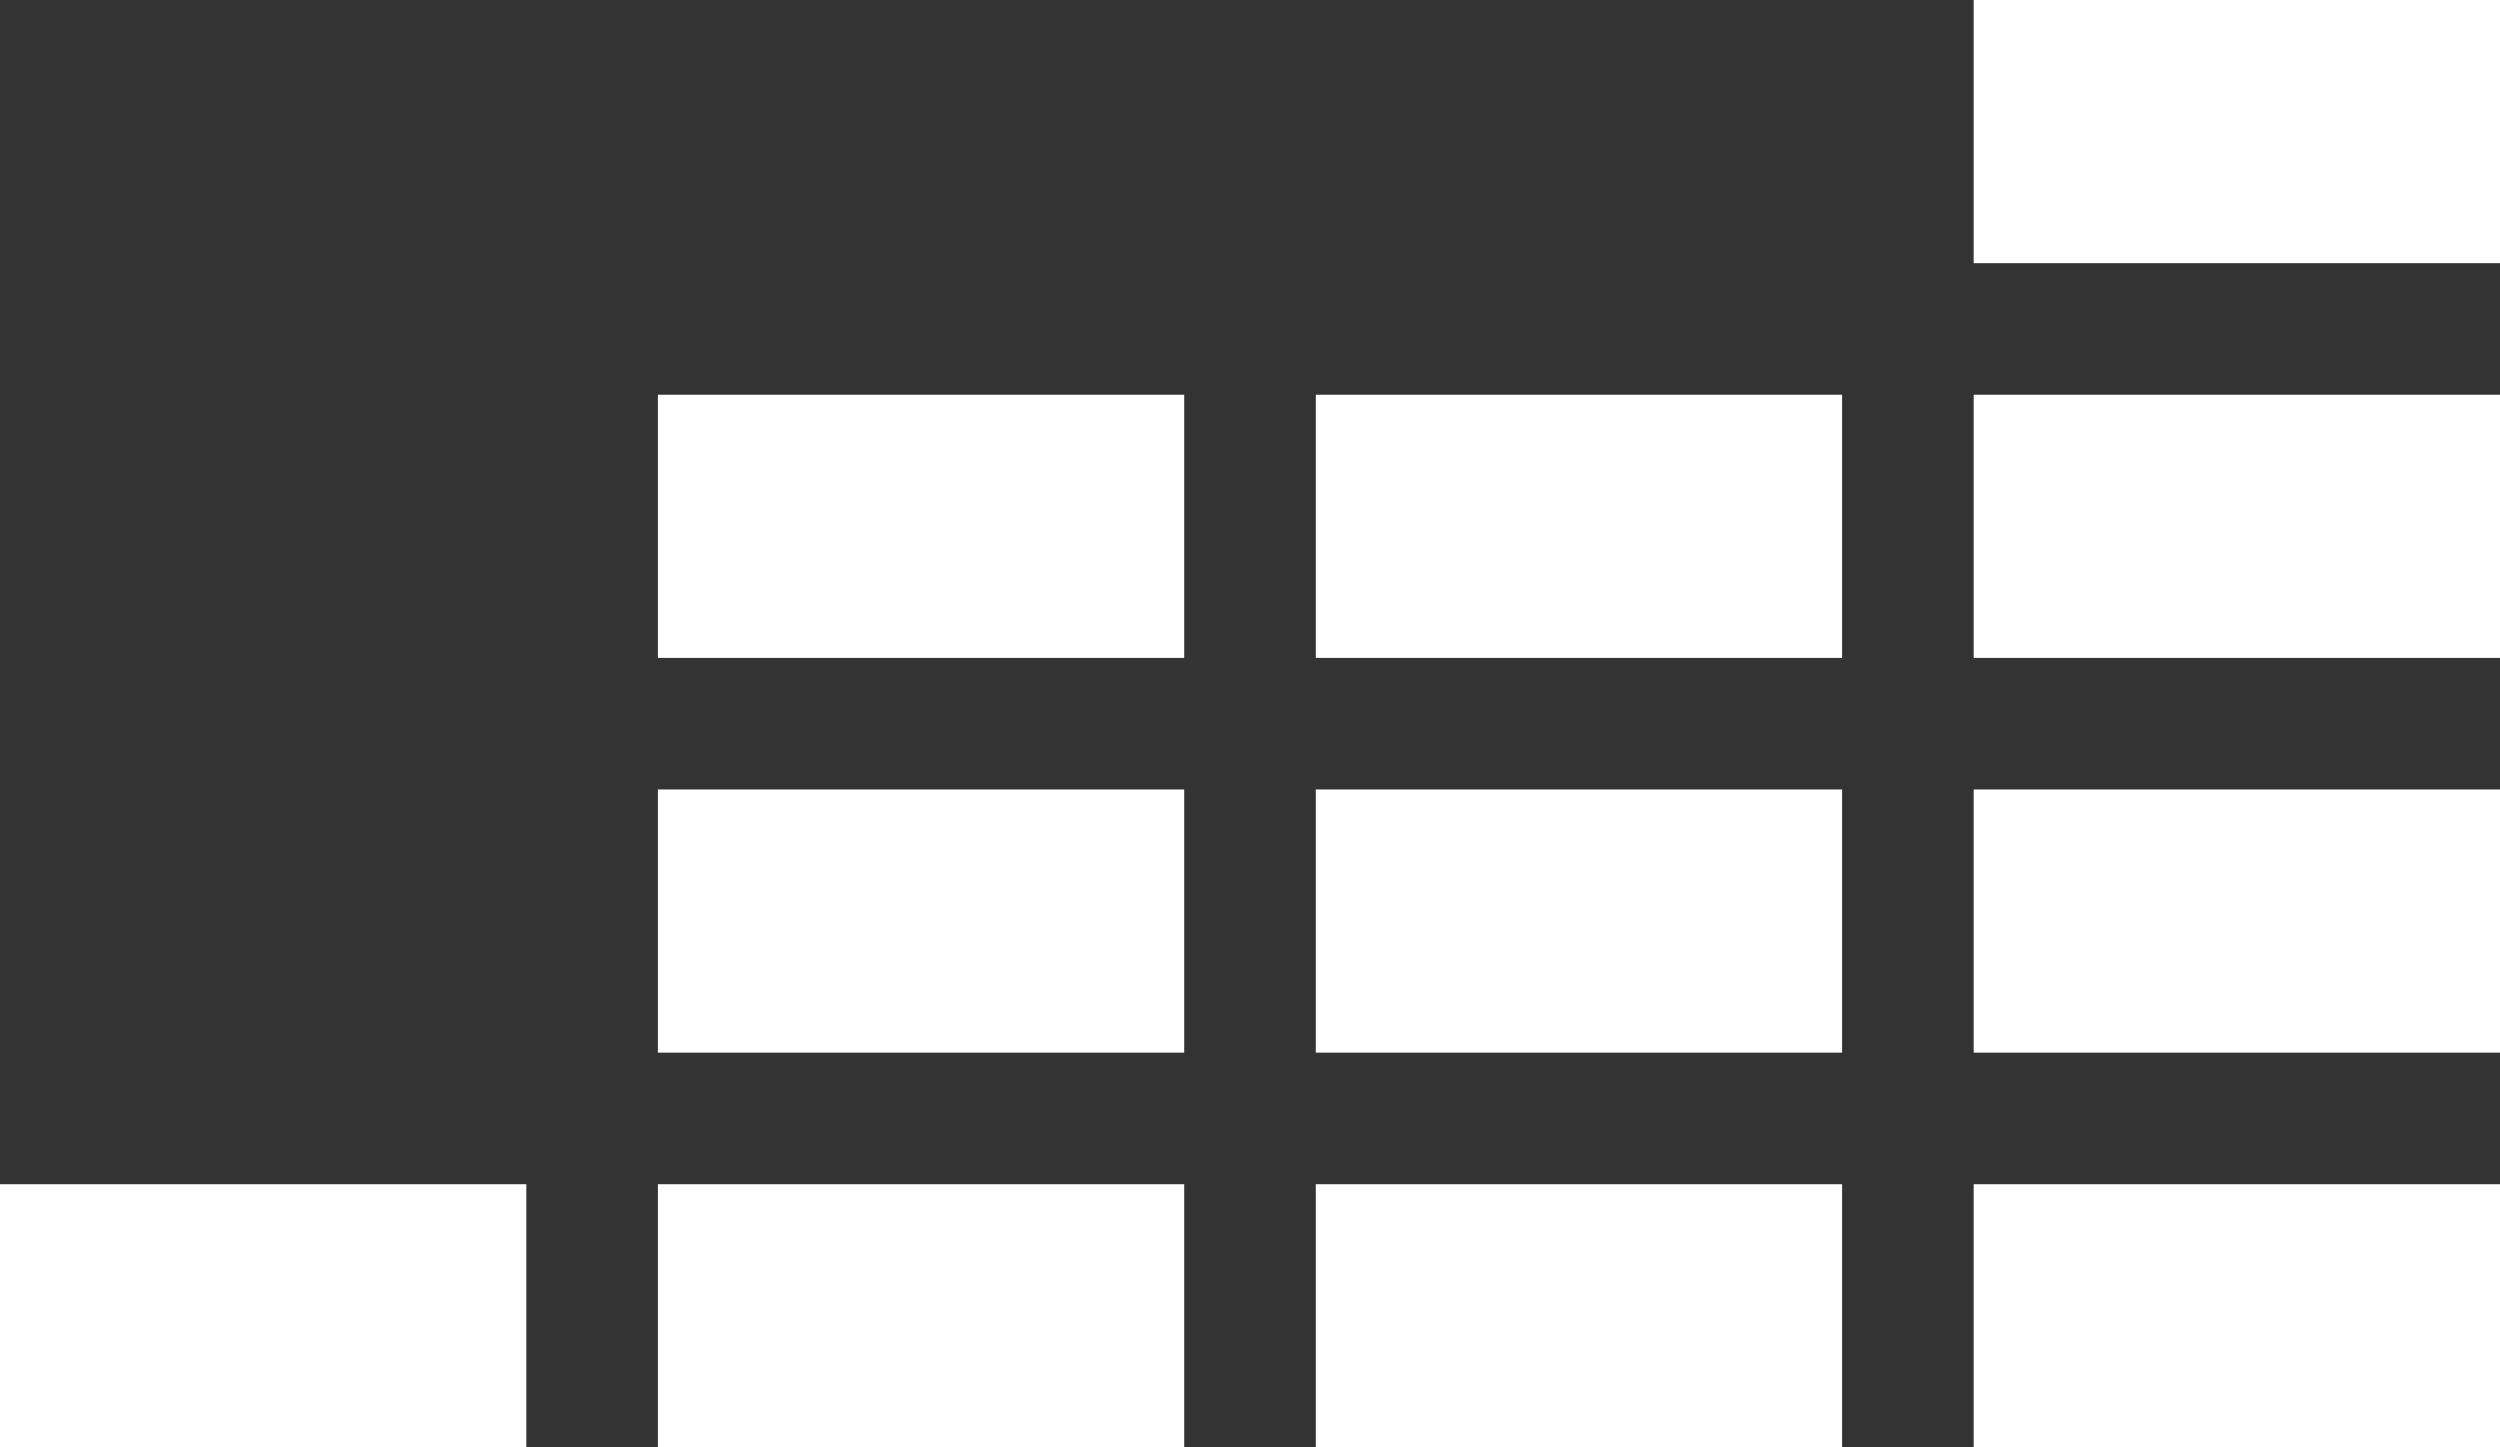 <svg width="19" height="11" viewBox="0 0 19 11" fill="none" xmlns="http://www.w3.org/2000/svg">
<rect x="0" y="0" width="19" height="11" fill="#333333" stroke="none"/>
<path d="M0 10V9H4V11H0V10Z" fill="white"/>
<path d="M5 10V9H9V11H5V10Z" fill="white"/>
<path d="M5 4V3H9V5H5V4Z" fill="white"/>
<path d="M5 7V6H9V8H5V7Z" fill="white"/>
<path d="M15 10V9H19V11H15V10Z" fill="white"/>
<path d="M15 4V3H19V5H15V4Z" fill="white"/>
<path d="M15 1V0H19V2H15V1Z" fill="white"/>
<path d="M15 7V6H19V8H15V7Z" fill="white"/>
<path d="M10 10V9H14V11H10V10Z" fill="white"/>
<path d="M10 4V3H14V5H10V4Z" fill="white"/>
<path d="M10 7V6H14V8H10V7Z" fill="white"/>
</svg>
